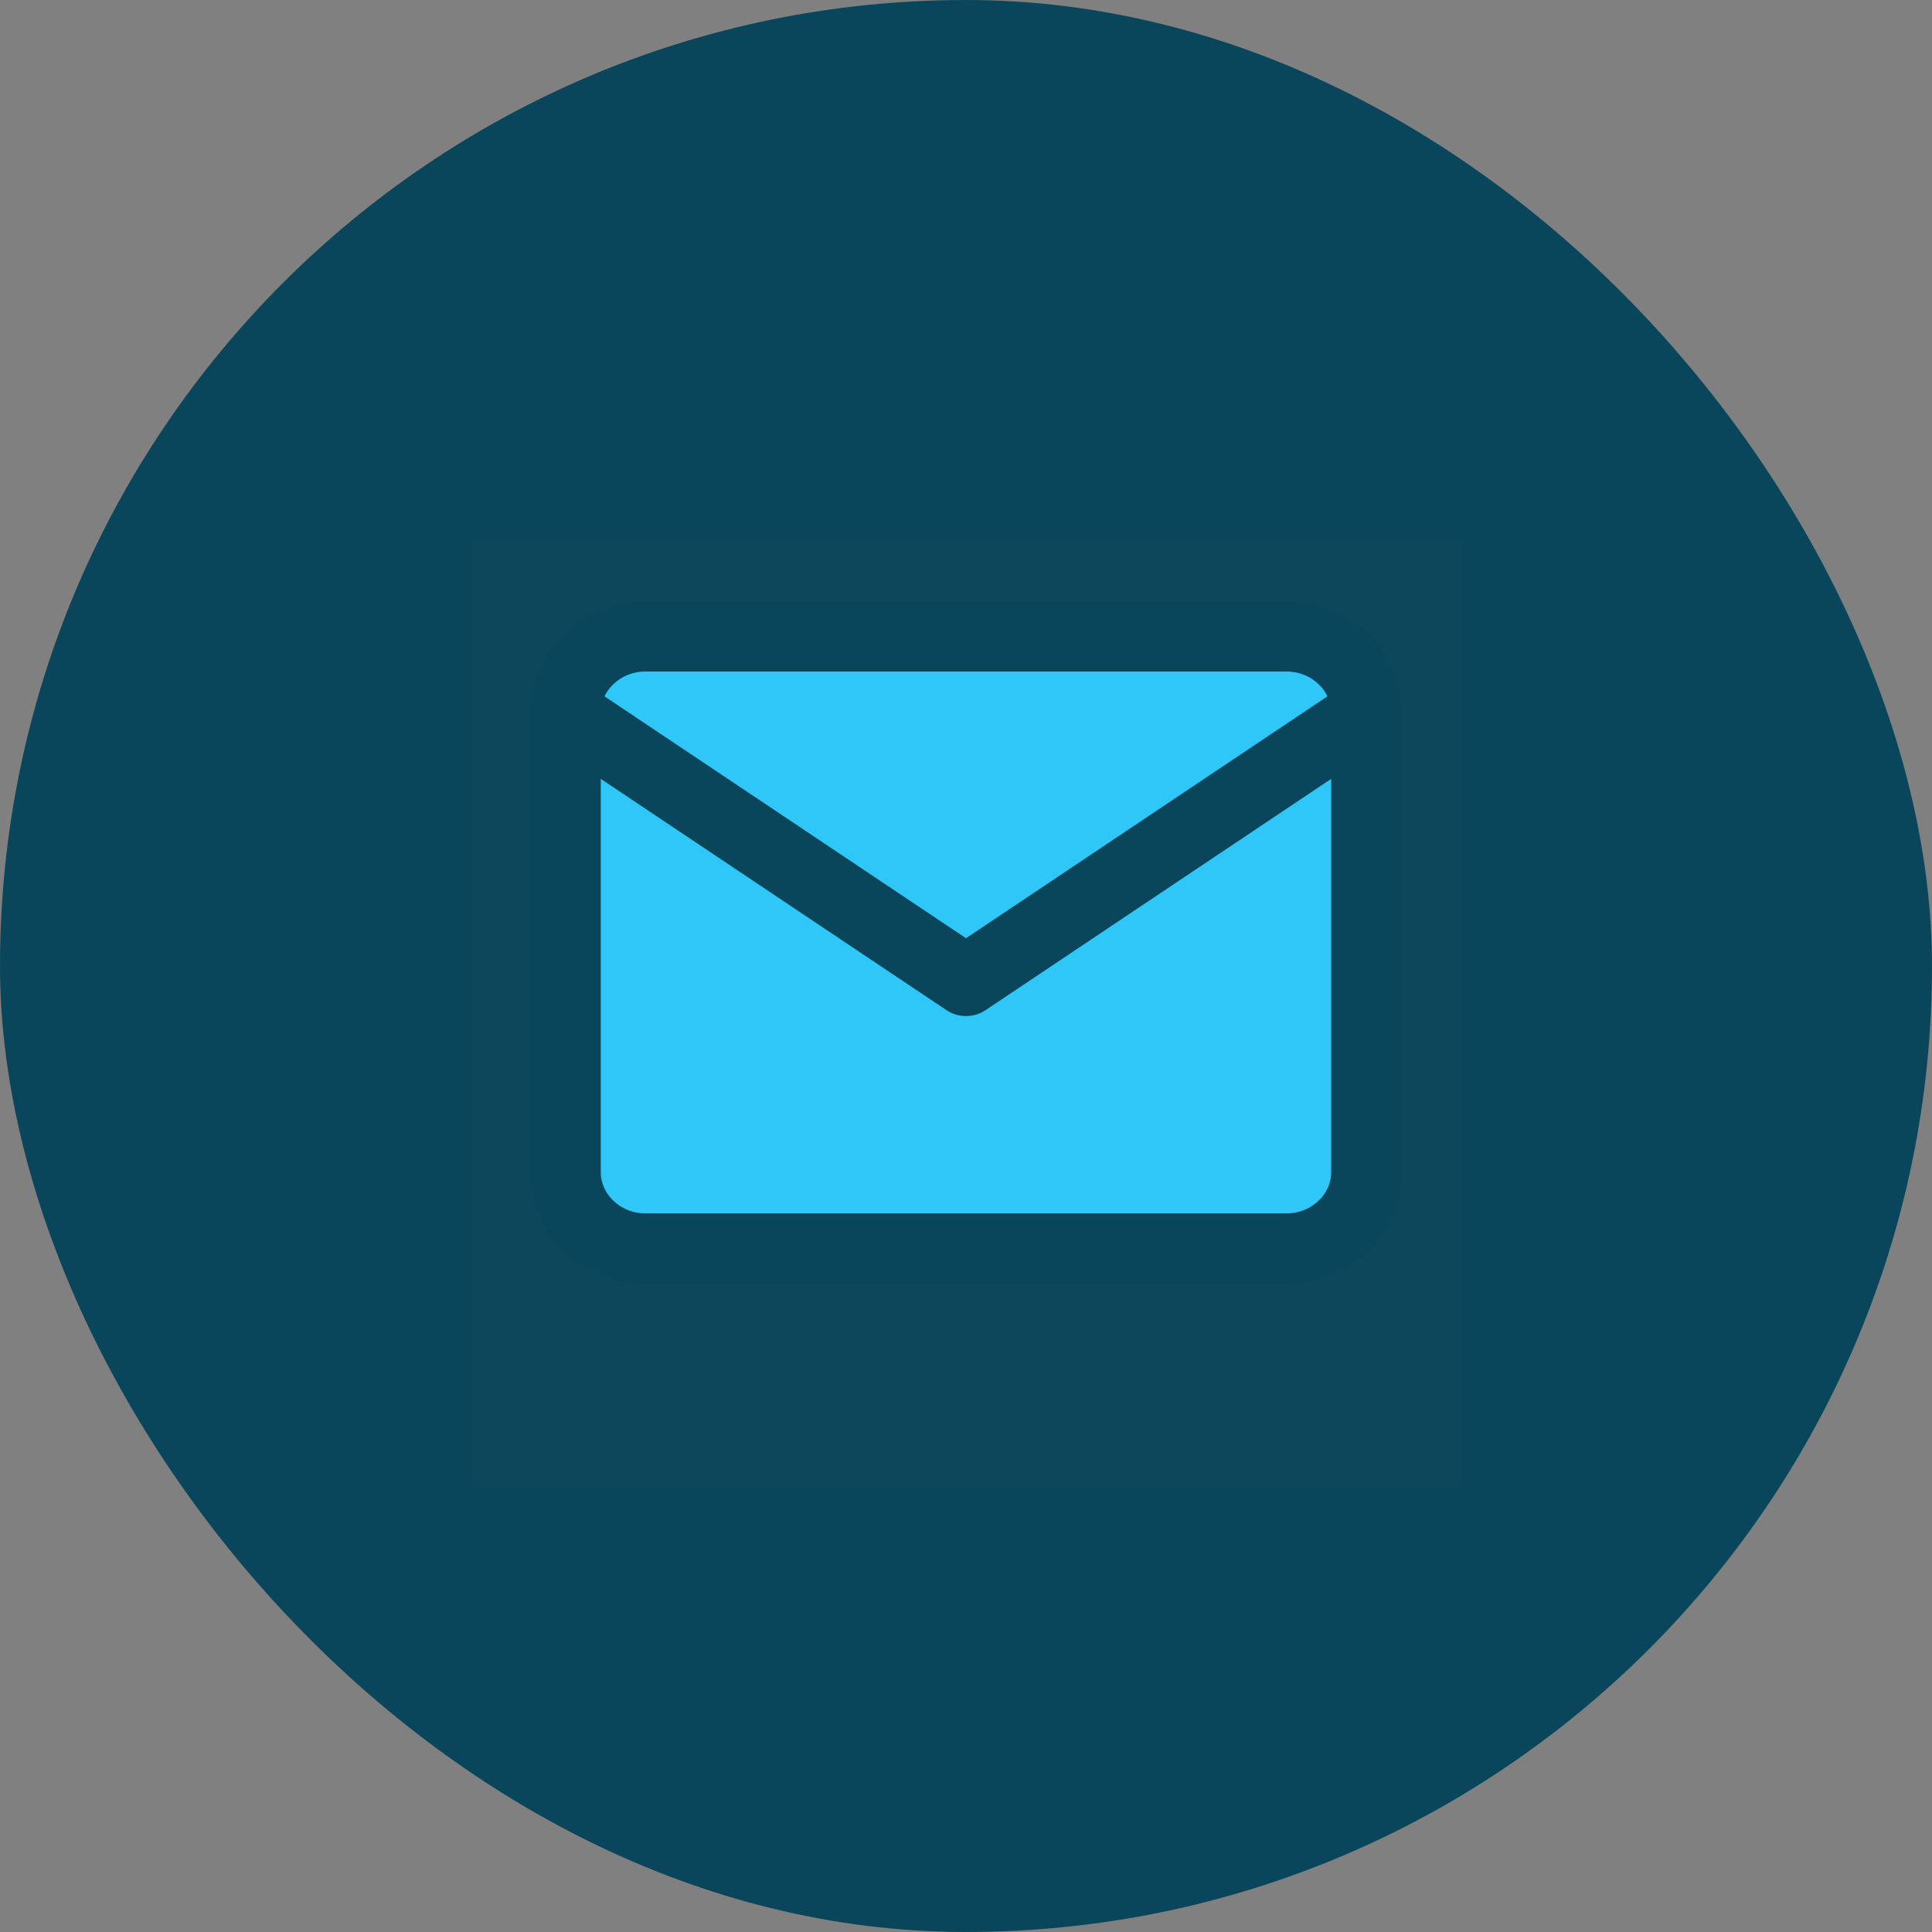 <svg width="40" height="40" viewBox="0 0 40 40" fill="none" xmlns="http://www.w3.org/2000/svg">
<rect x="0" y="0" width="40" height="40" fill="#808080" stroke="none"/>
<rect width="40" height="40" rx="20" fill="#0A465B"/>
<rect width="20.488" height="19.512" transform="translate(9.756 11.22)" fill="white" fill-opacity="0.01" style="mix-blend-mode:multiply"/>
<path d="M13.366 13.171H26.634C27.546 13.171 28.292 13.884 28.292 14.756V24.268C28.292 25.14 27.546 25.854 26.634 25.854H13.366C12.453 25.854 11.707 25.14 11.707 24.268V14.756C11.707 13.884 12.453 13.171 13.366 13.171Z" fill="#2FC7F7"/>
<path d="M28.292 14.756C28.292 13.884 27.546 13.171 26.634 13.171H13.366C12.453 13.171 11.707 13.884 11.707 14.756M28.292 14.756V24.268C28.292 25.14 27.546 25.854 26.634 25.854H13.366C12.453 25.854 11.707 25.14 11.707 24.268V14.756M28.292 14.756L20 20.305L11.707 14.756" stroke="#0A465B" stroke-width="1.463" stroke-linecap="round" stroke-linejoin="round"/>
</svg>
